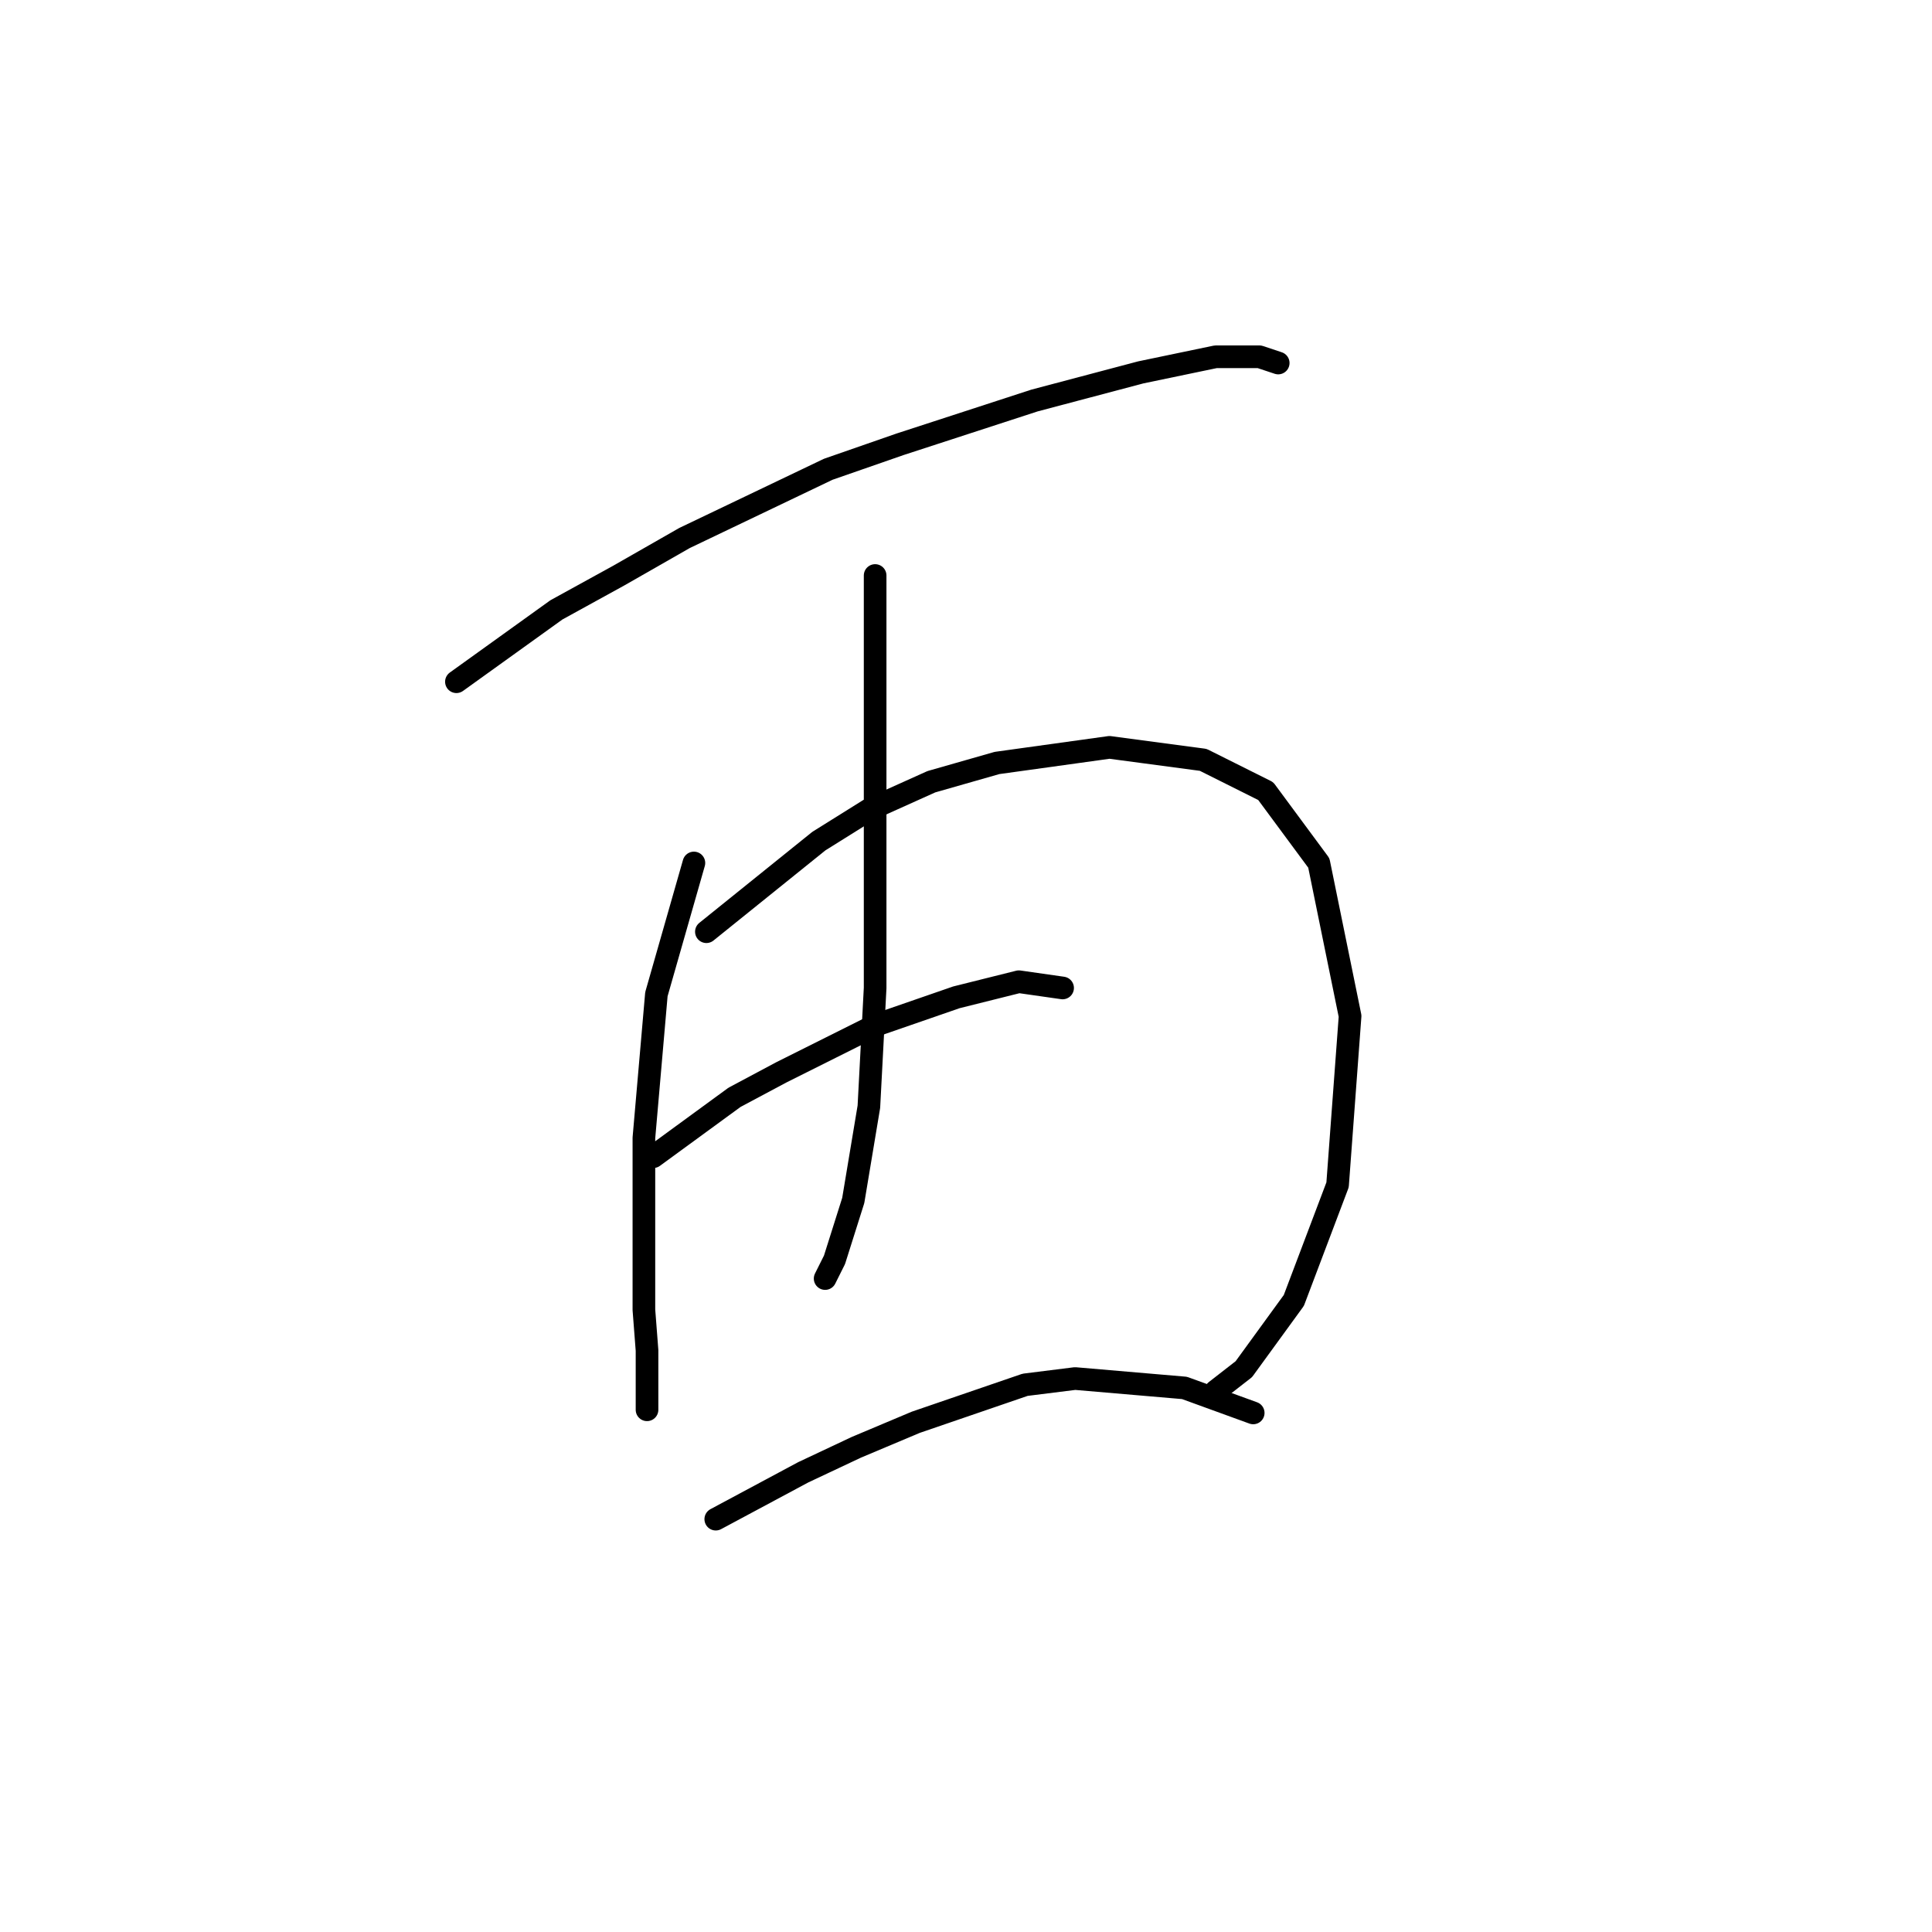 <?xml version="1.0" standalone="no"?>
    <svg width="256" height="256" xmlns="http://www.w3.org/2000/svg" version="1.1">
    <polyline stroke="black" stroke-width="3" stroke-linecap="round" fill="transparent" stroke-linejoin="round" points="60.478 90.334 73.727 80.811 82.008 76.257 90.703 71.288 109.748 62.18 119.271 58.867 137.075 53.071 151.152 49.344 161.089 47.274 166.885 47.274 169.37 48.102 169.37 48.102 " />
        <polyline stroke="black" stroke-width="3" stroke-linecap="round" fill="transparent" stroke-linejoin="round" points="91.945 114.348 86.976 131.738 85.32 150.784 85.32 173.556 85.734 178.938 85.734 182.25 85.734 186.391 85.734 186.805 85.734 186.391 85.734 186.391 " />
        <polyline stroke="black" stroke-width="3" stroke-linecap="round" fill="transparent" stroke-linejoin="round" points="93.601 123.457 108.506 111.45 115.131 107.31 123.412 103.583 132.106 101.099 147.012 99.029 159.433 100.685 167.714 104.825 174.752 114.348 178.893 134.636 177.236 156.994 171.44 172.313 164.815 181.422 161.089 184.321 161.089 184.321 " />
        <polyline stroke="black" stroke-width="3" stroke-linecap="round" fill="transparent" stroke-linejoin="round" points="115.959 76.257 115.959 89.092 115.959 104.411 115.959 112.692 115.959 130.91 115.131 146.643 113.061 159.064 110.576 166.931 109.334 169.415 109.334 169.415 " />
        <polyline stroke="black" stroke-width="3" stroke-linecap="round" fill="transparent" stroke-linejoin="round" points="86.562 153.268 97.327 145.401 103.538 142.089 110.162 138.776 115.959 135.878 126.724 132.152 135.005 130.082 140.801 130.91 140.801 130.91 " />
        <polyline stroke="black" stroke-width="3" stroke-linecap="round" fill="transparent" stroke-linejoin="round" points="94.843 201.296 106.436 195.086 113.475 191.773 121.341 188.461 135.833 183.492 142.457 182.664 156.949 183.907 166.057 187.219 166.057 187.219 " />
        </svg>